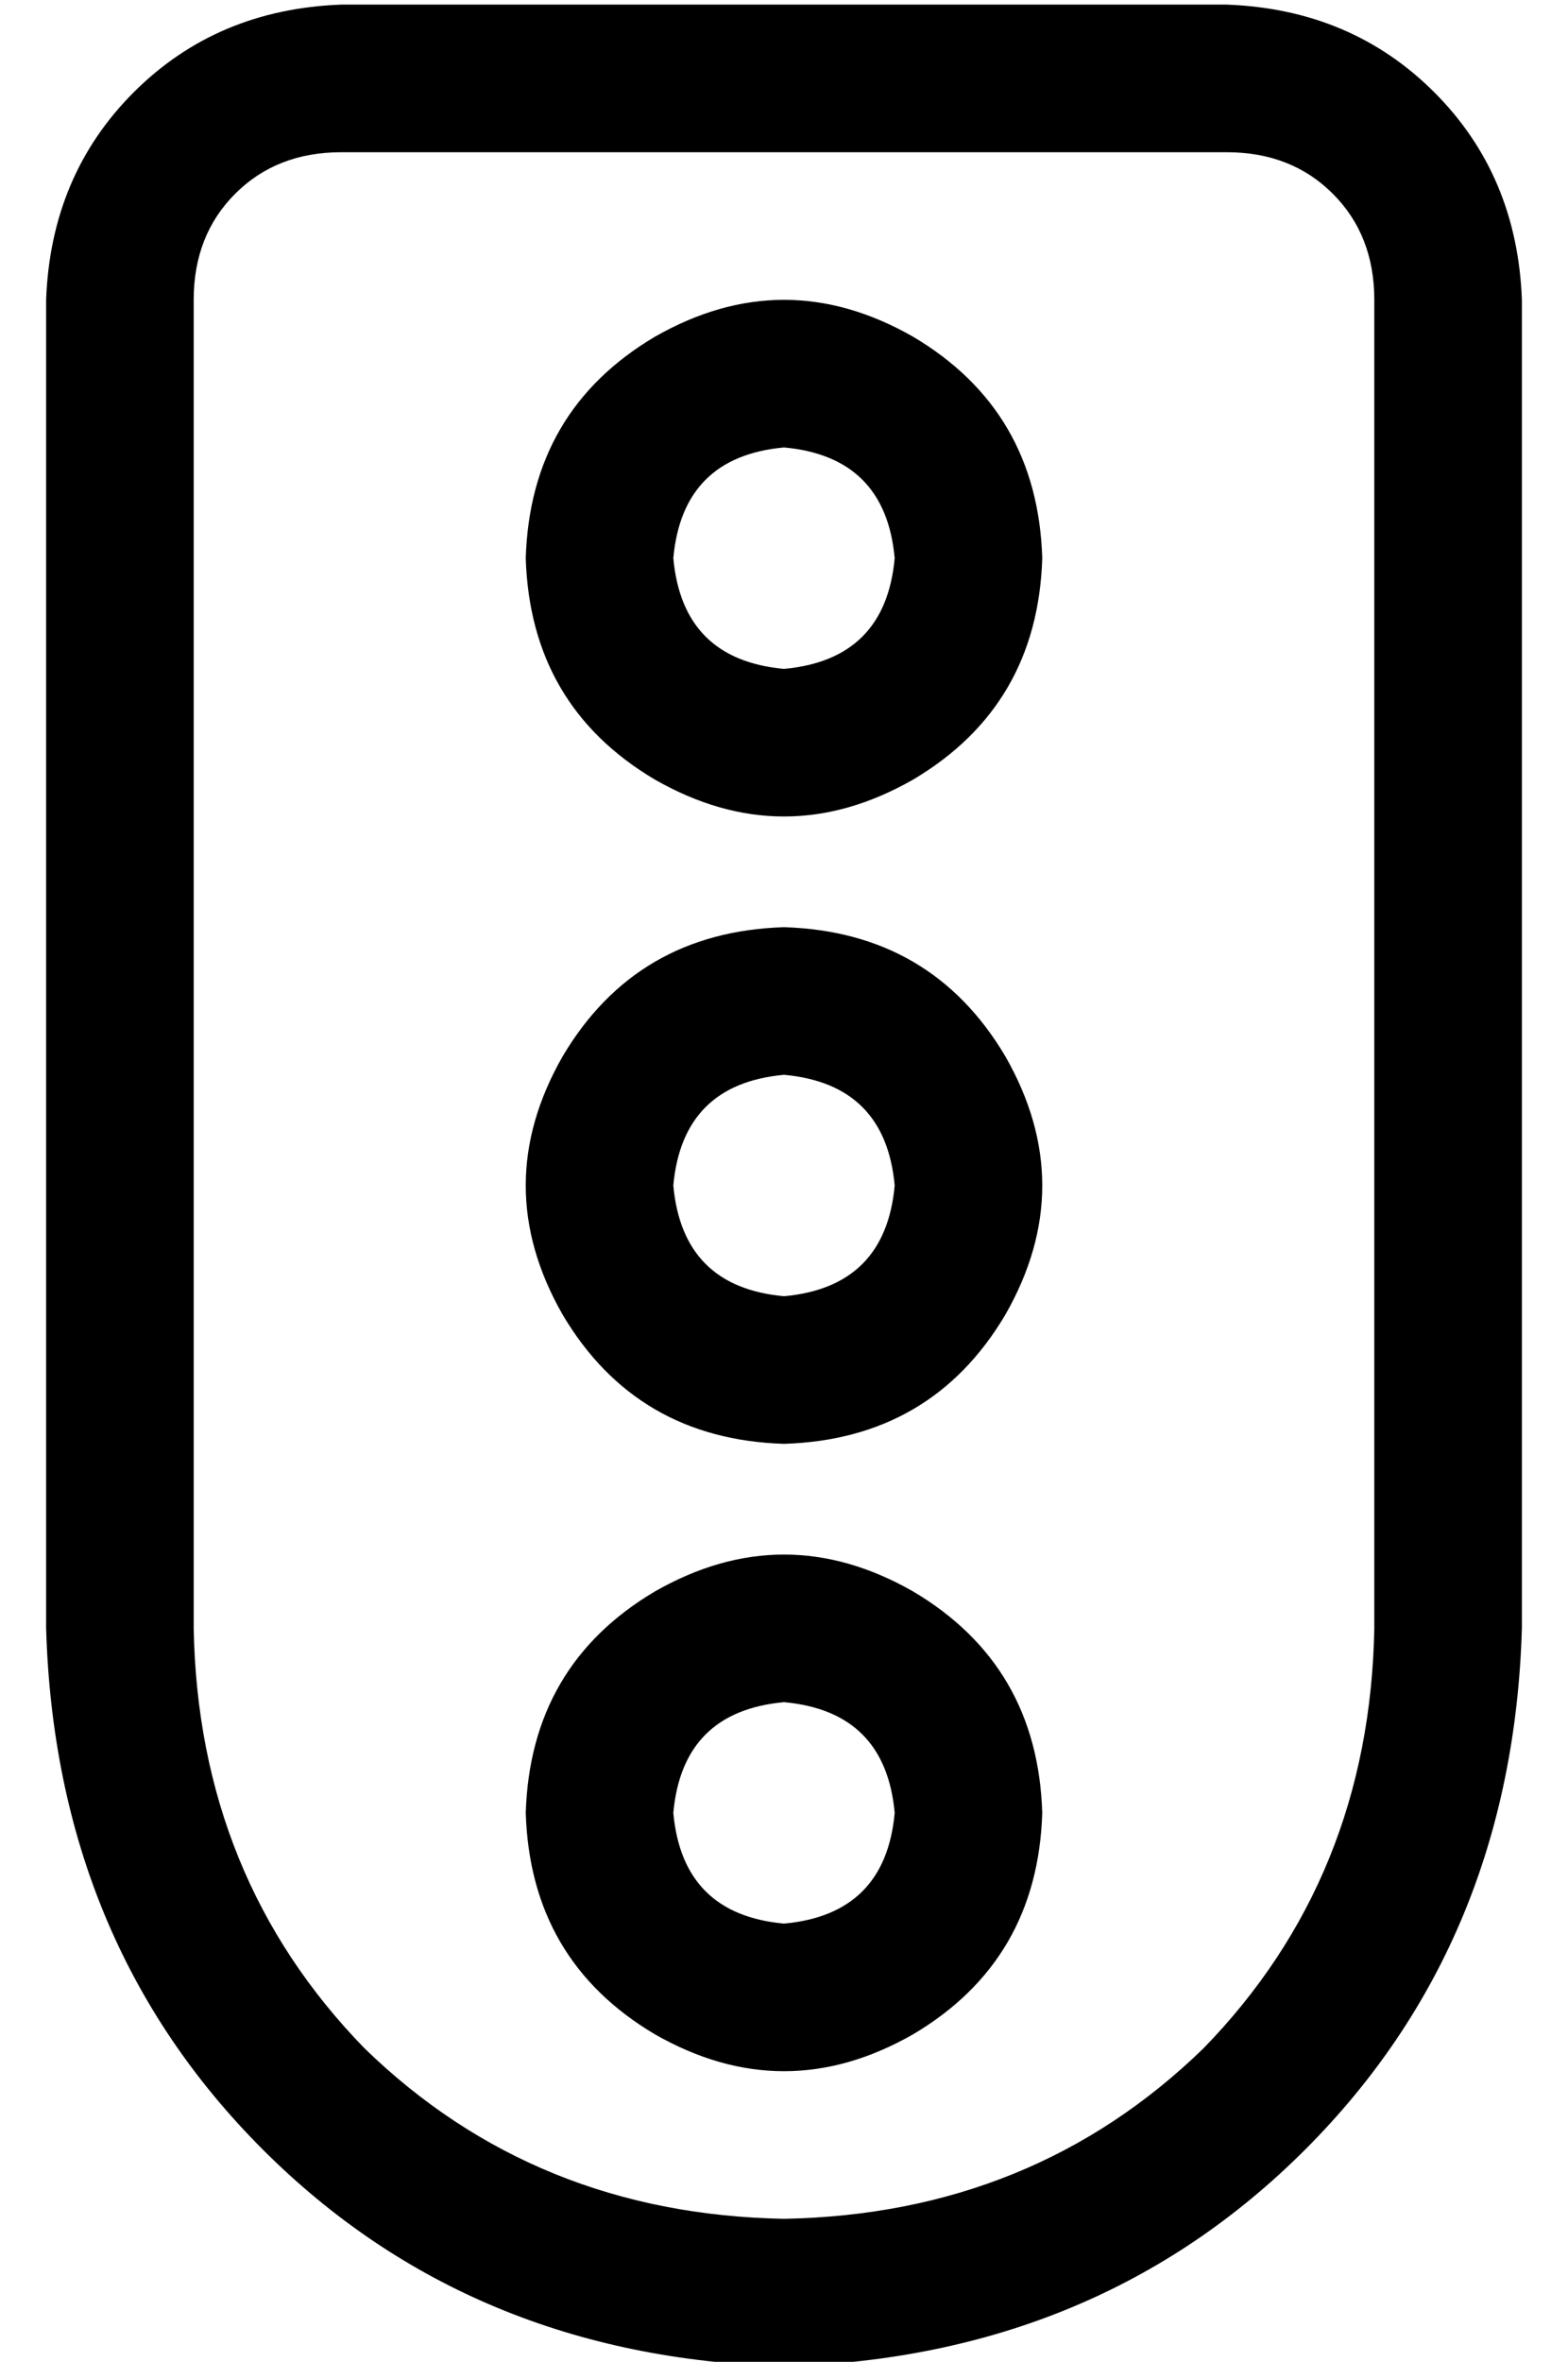 <?xml version="1.0" standalone="no"?>
<!DOCTYPE svg PUBLIC "-//W3C//DTD SVG 1.1//EN" "http://www.w3.org/Graphics/SVG/1.1/DTD/svg11.dtd" >
<svg xmlns="http://www.w3.org/2000/svg" xmlns:xlink="http://www.w3.org/1999/xlink" version="1.1" viewBox="-10 -40 340 512">
   <path fill="currentColor"
d="M64 -7q-14 0 -23 9v0v0q-9 9 -9 23v288v0q1 54 37 91q37 36 91 37q54 -1 91 -37q36 -37 37 -91v-288v0q0 -14 -9 -23t-23 -9h-192v0zM0 25q1 -27 19 -45v0v0q18 -18 45 -19h192v0q27 1 45 19t19 45v288v0q-2 68 -47 113t-113 47q-68 -2 -113 -47t-47 -113v-288v0z
M136 353q2 22 24 24q22 -2 24 -24q-2 -22 -24 -24q-22 2 -24 24v0zM216 353q-1 32 -28 48q-28 16 -56 0q-27 -16 -28 -48q1 -32 28 -48q28 -16 56 0q27 16 28 48v0zM160 193q-22 2 -24 24q2 22 24 24q22 -2 24 -24q-2 -22 -24 -24v0zM160 273q-32 -1 -48 -28q-16 -28 0 -56
q16 -27 48 -28q32 1 48 28q16 28 0 56q-16 27 -48 28v0zM136 81q2 22 24 24q22 -2 24 -24q-2 -22 -24 -24q-22 2 -24 24v0zM216 81q-1 32 -28 48q-28 16 -56 0q-27 -16 -28 -48q1 -32 28 -48q28 -16 56 0q27 16 28 48v0z" />
</svg>
